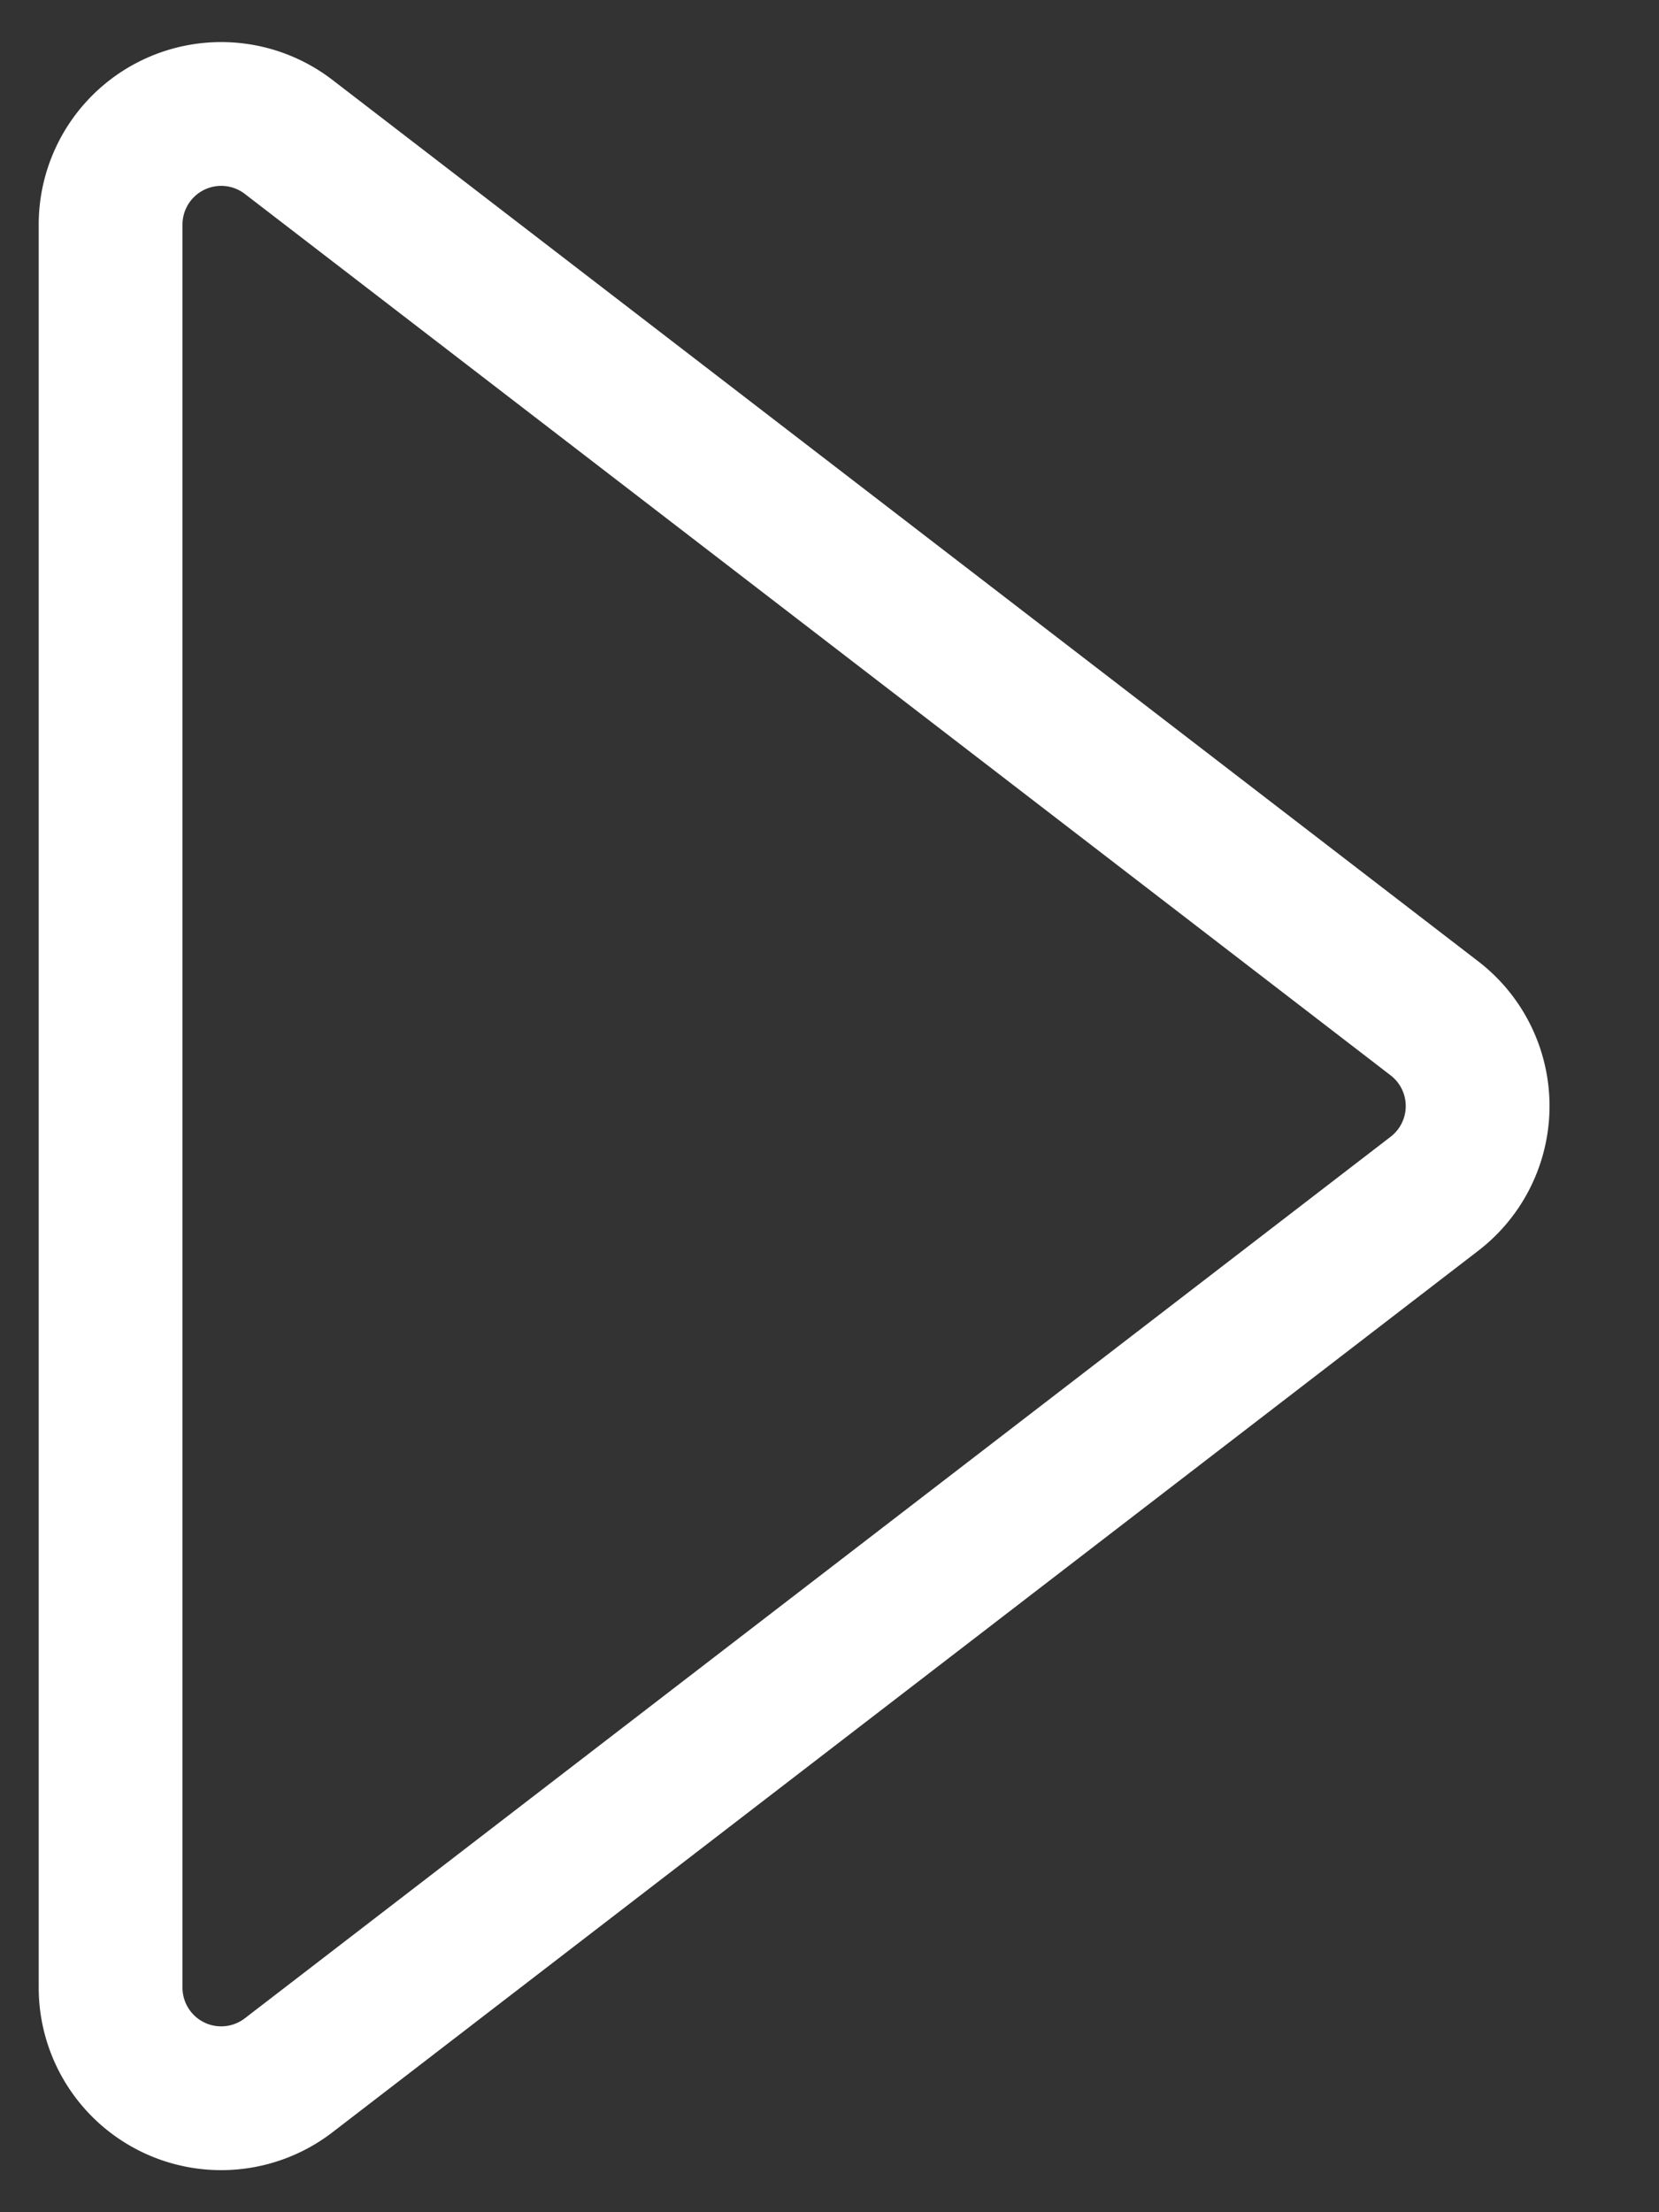 <svg width="15" height="20" fill="none" xmlns="http://www.w3.org/2000/svg"><rect width="100%" height="100%" fill="#333333" stroke="none"/><path d="M12.97 9.207L2.61 1.238A1 1 0 001 2.031v15.938a1 1 0 001.61.793l10.36-7.97a1 1 0 000-1.585z" stroke="#fff" stroke-width="1.3"/></svg>